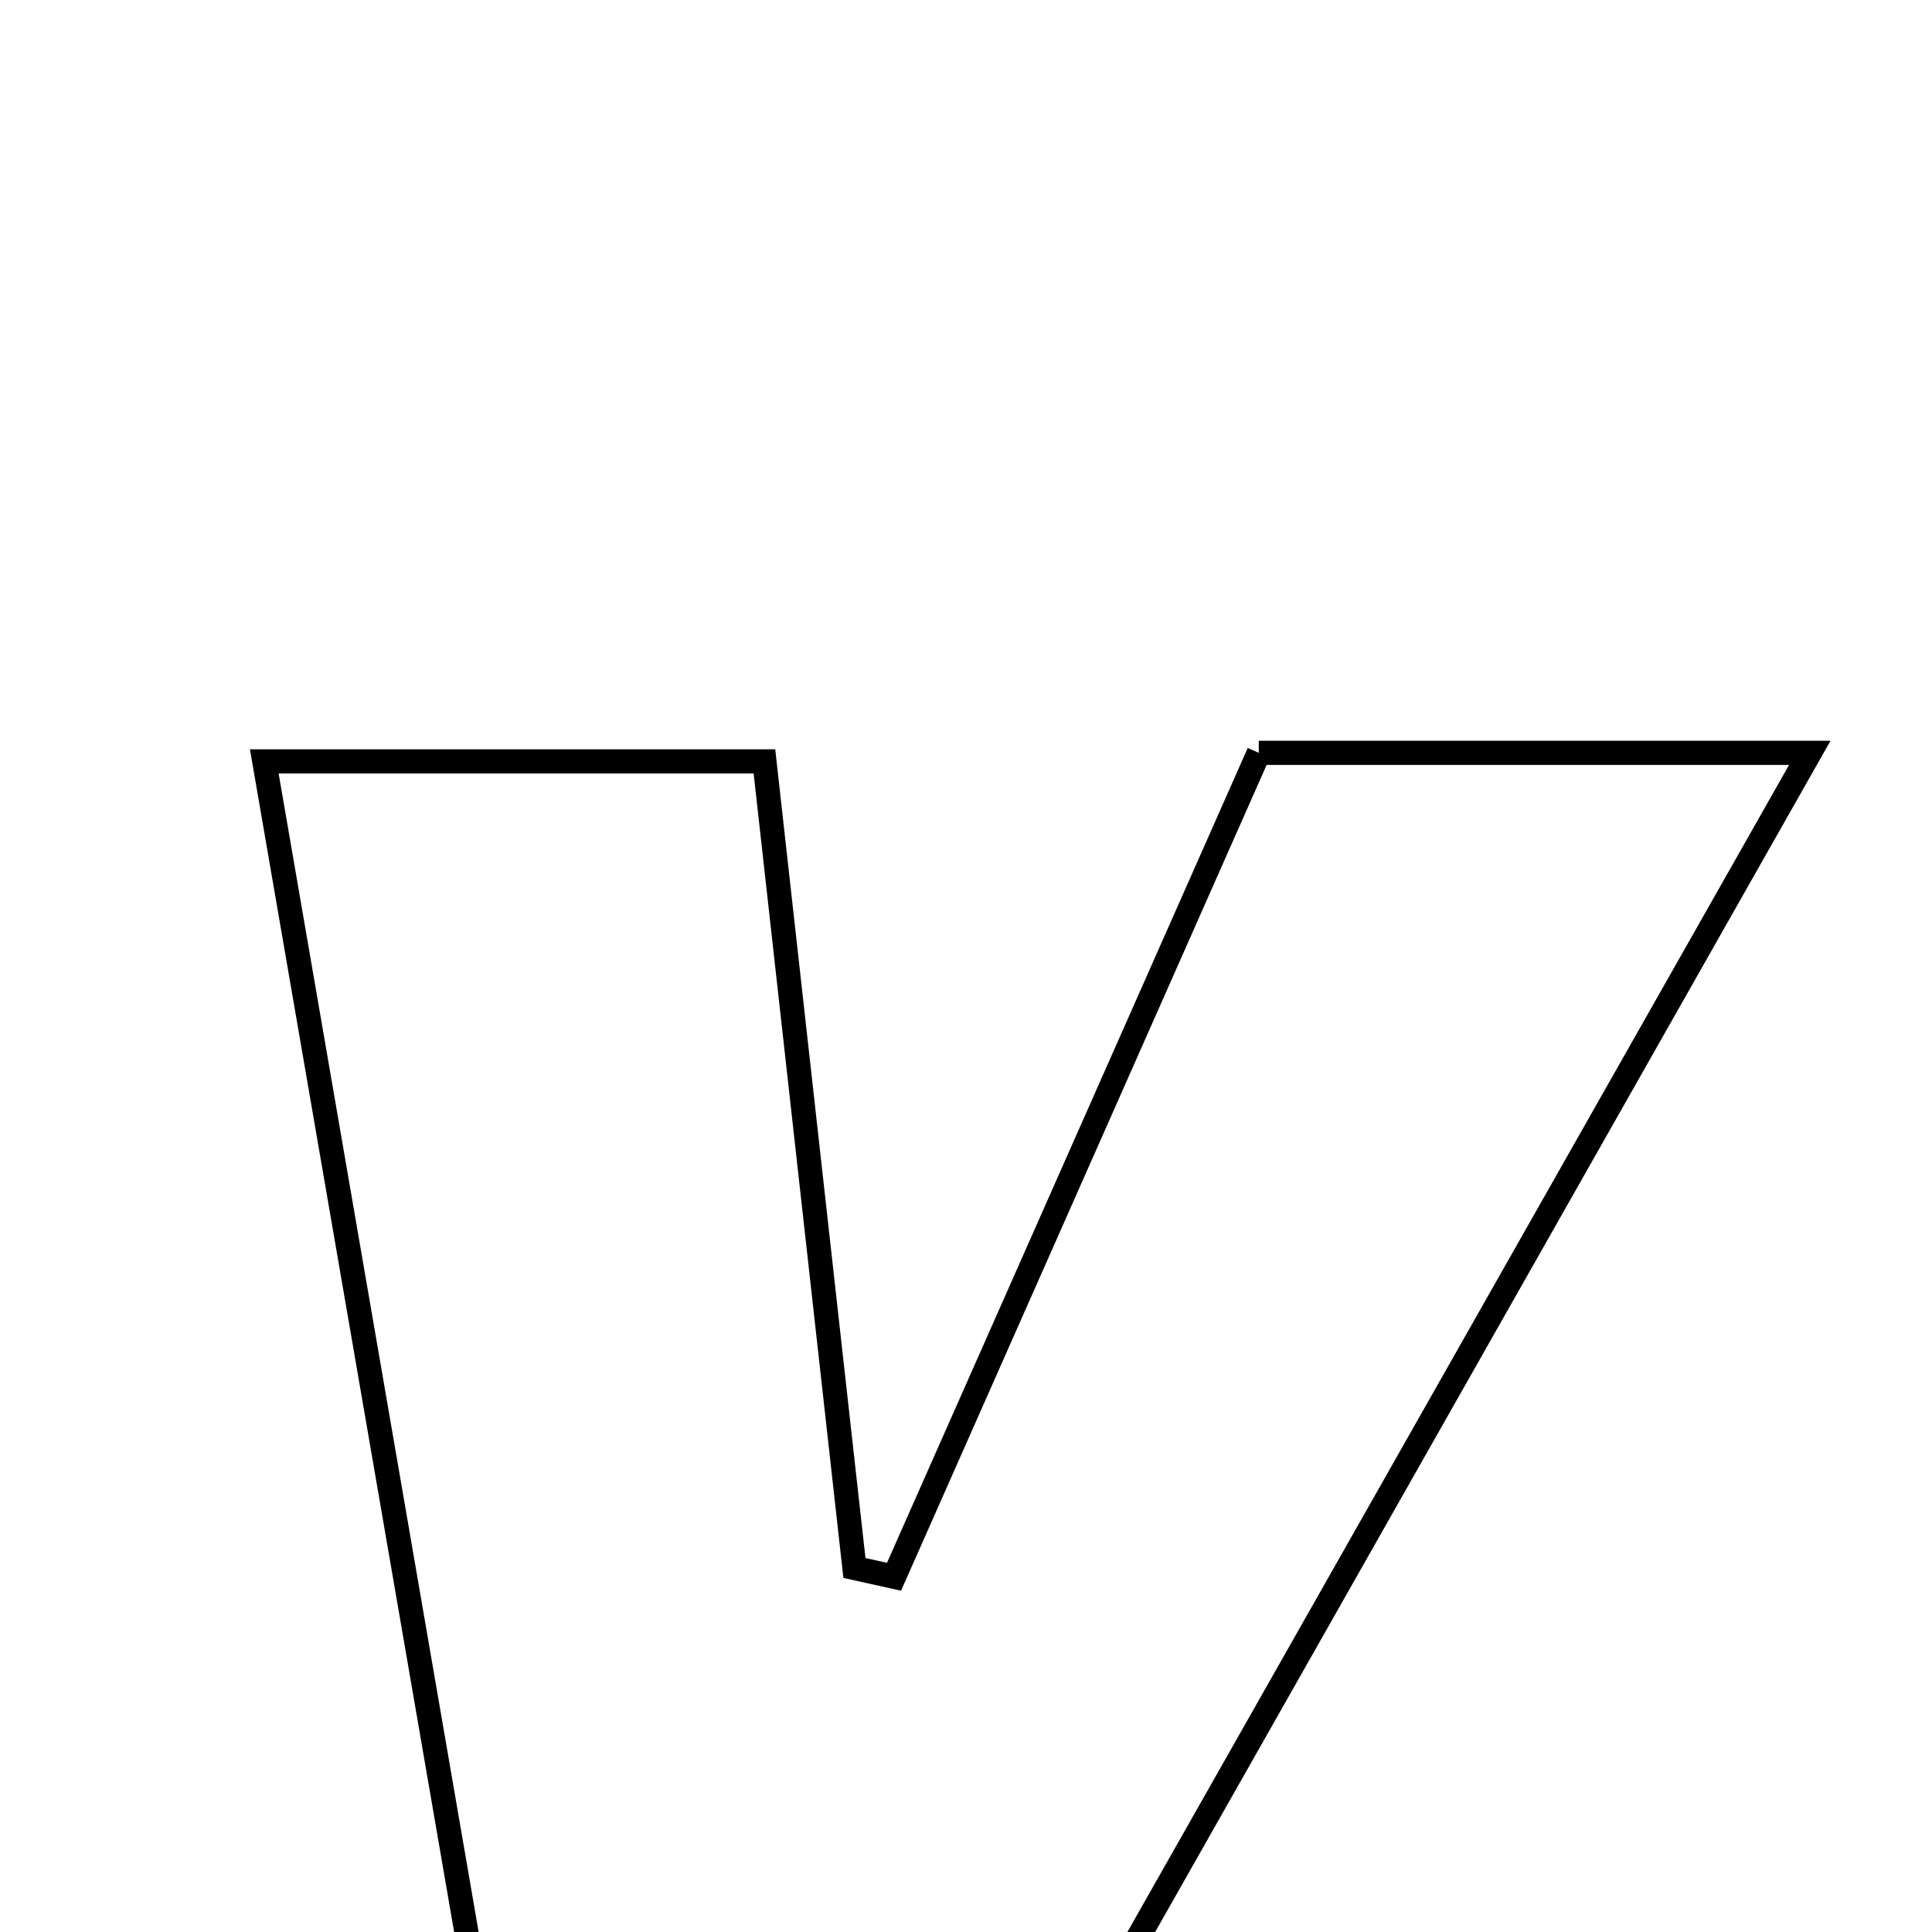 <svg xmlns="http://www.w3.org/2000/svg" viewBox="0.0 0.0 24.0 24.0" height="200px" width="200px"><path fill="none" stroke="black" stroke-width=".3" stroke-opacity="1.0"  filling="0" d="M15.637 9.352 C17.793 9.352 19.837 9.352 22.482 9.352 C19.106 15.307 15.906 20.951 12.701 26.604 C10.516 26.603 8.5 26.603 6.243 26.603 C5.257 20.892 4.293 15.307 3.283 9.458 C5.359 9.458 7.25 9.458 9.496 9.458 C9.857 12.695 10.235 16.086 10.614 19.478 C10.778 19.514 10.942 19.55 11.106 19.587 C12.608 16.195 14.109 12.804 15.637 9.352"></path></svg>